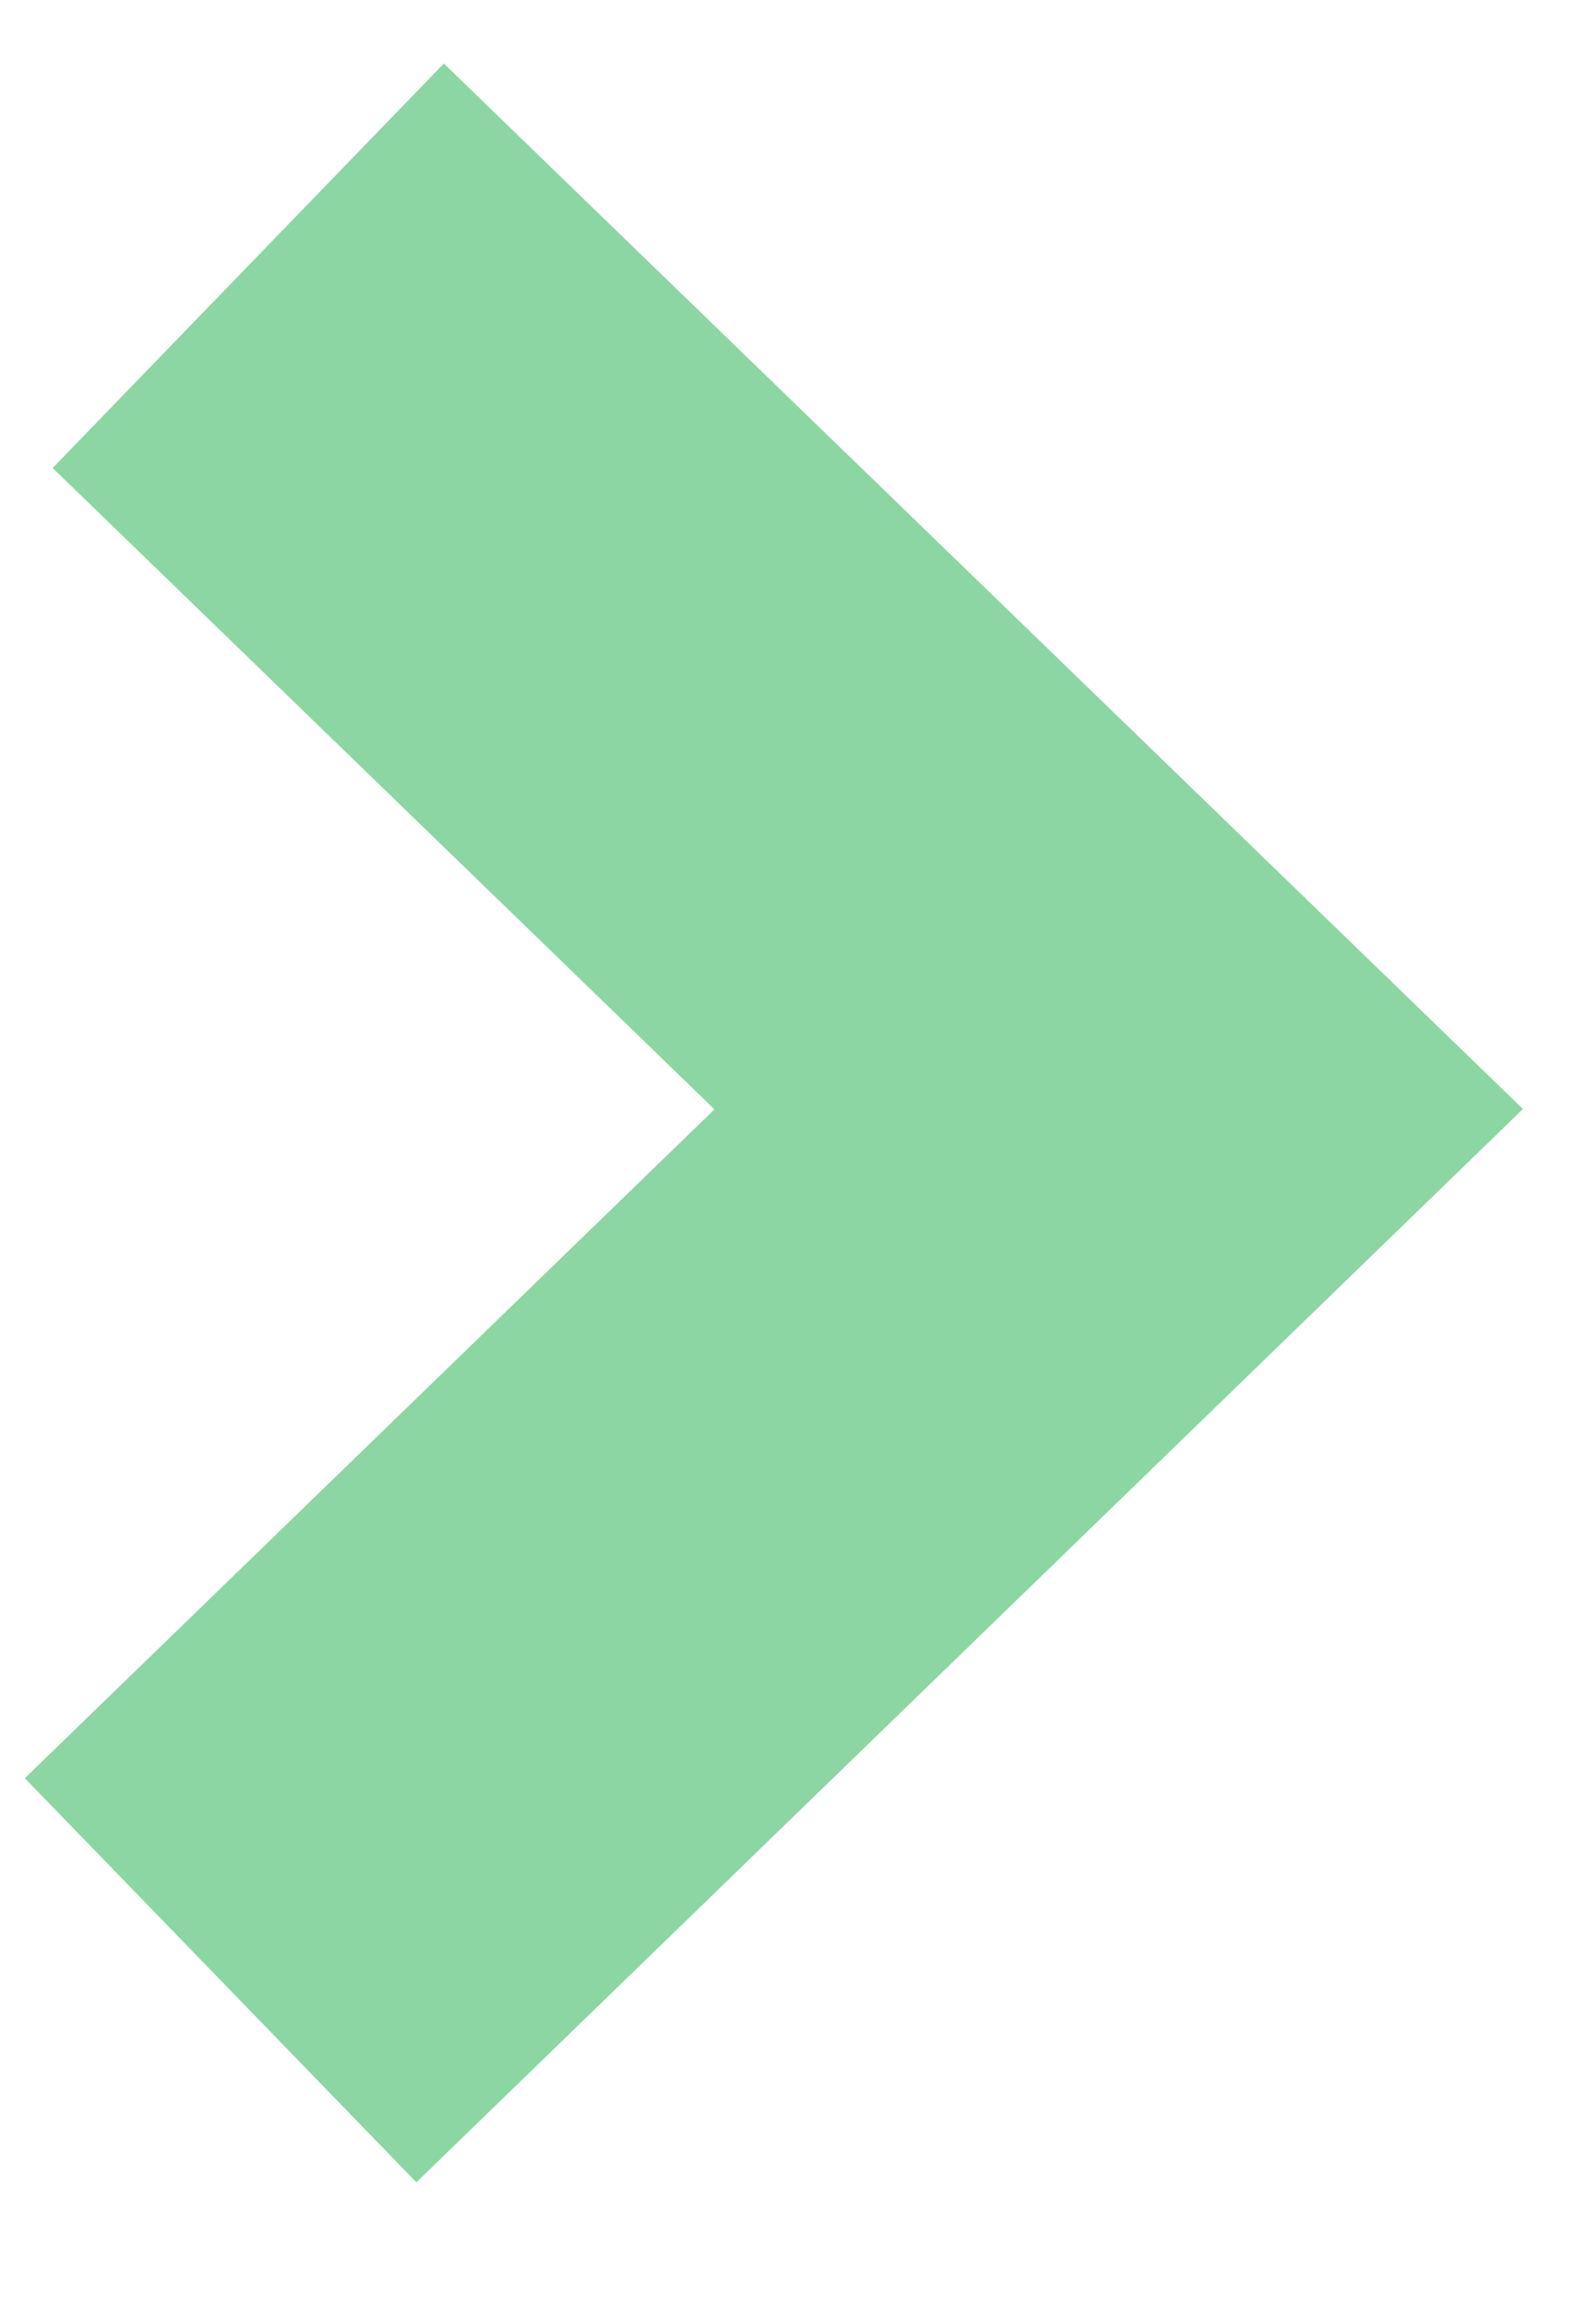 <?xml version="1.0" encoding="utf-8"?>
<!-- Generator: Adobe Illustrator 15.0.0, SVG Export Plug-In  -->
<!DOCTYPE svg PUBLIC "-//W3C//DTD SVG 1.1//EN" "http://www.w3.org/Graphics/SVG/1.1/DTD/svg11.dtd">
<svg version="1.1"
	 xmlns="http://www.w3.org/2000/svg" xmlns:xlink="http://www.w3.org/1999/xlink" xmlns:a="http://ns.adobe.com/AdobeSVGViewerExtensions/3.0/"
	 x="0px" y="0px" width="9px" height="13px" viewBox="-0.14 -0.358 9 13"
	 style="overflow:visible;enable-background:new -0.14 -0.358 9 13;" xml:space="preserve">
<style type="text/css">
<![CDATA[
	.st0{clip-path:url(#SVGID_18_);fill:none;stroke:#FFFFFF;stroke-width:3.172;stroke-miterlimit:10;}
	.st1{clip-path:url(#SVGID_6_);fill:#FFFFFF;}
	.st2{font-size:10.906;}
	.st3{fill:#101014;}
	.st4{clip-path:url(#SVGID_18_);fill:#FFFFFF;}
	.st5{clip-path:url(#SVGID_8_);fill:#FFFFFF;}
	.st6{clip-path:url(#SVGID_14_);fill:none;stroke:#FFFFFF;stroke-width:3.172;stroke-miterlimit:10;}
	.st7{clip-path:url(#SVGID_8_);fill:none;stroke:#8BD6A2;stroke-width:3.172;stroke-miterlimit:10;}
	.st8{font-size:14.198;}
	.st9{font-size:14.571;}
	.st10{clip-path:url(#SVGID_27_);fill:#F61816;}
	.st11{clip-path:url(#SVGID_10_);fill:none;stroke:#8BD6A2;stroke-width:3.172;stroke-miterlimit:10;}
	.st12{font-family:'Karla-Bold';}
	.st13{fill:#8BD6A2;}
	.st14{fill:none;stroke:#1D1D1B;stroke-width:0.711;stroke-miterlimit:10;}
	.st15{clip-path:url(#SVGID_6_);fill:none;stroke:#000000;stroke-width:0.966;stroke-miterlimit:10;}
	.st16{clip-path:url(#SVGID_6_);fill:#0D0D0C;}
	.st17{clip-path:url(#SVGID_20_);fill:#FFFFFF;}
	.st18{fill:#F6F7F4;}
	.st19{font-family:'Karla-Regular';}
	.st20{clip-path:url(#SVGID_10_);fill:#FFFFFF;}
	.st21{opacity:0.5;clip-path:url(#SVGID_20_);}
	.st22{clip-path:url(#SVGID_20_);fill:none;stroke:#FFFFFF;stroke-linecap:round;stroke-miterlimit:10;}
	
		.st23{clip-path:url(#SVGID_20_);fill:none;stroke:#101014;stroke-width:1.44;stroke-linecap:round;stroke-linejoin:round;stroke-miterlimit:10;}
	.st24{font-family:'VarelaRound';}
	.st25{fill:none;}
	.st26{clip-path:url(#SVGID_12_);fill:#FFFFFF;}
	.st27{font-size:8.378;}
	.st28{clip-path:url(#SVGID_24_);fill:url(#SVGID_25_);}
	.st29{font-family:'Garamond';}
	.st30{letter-spacing:1;}
	.st31{letter-spacing:2;}
	.st32{letter-spacing:3;}
	.st33{clip-path:url(#SVGID_27_);fill:none;stroke:#F61816;stroke-miterlimit:10;}
	.st34{clip-path:url(#SVGID_6_);fill:none;stroke:#000000;stroke-width:6;stroke-miterlimit:10;}
	.st35{clip-path:url(#SVGID_14_);fill:#FFFFFF;}
	.st36{font-size:10;}
	.st37{font-size:14;}
	.st38{clip-path:url(#SVGID_6_);fill:none;stroke:#8BD6A2;stroke-width:3.172;stroke-miterlimit:10;}
	.st39{clip-path:url(#SVGID_2_);fill:#CFCFC7;}
	.st40{clip-path:url(#SVGID_4_);fill:none;stroke:#101014;stroke-width:0.5;stroke-miterlimit:10;}
	.st41{clip-path:url(#SVGID_6_);fill:none;stroke:#FFFFFF;stroke-width:3.172;stroke-miterlimit:10;}
	.st42{clip-path:url(#SVGID_4_);fill:#FFFFFF;}
	.st43{clip-path:url(#SVGID_22_);}
	.st44{clip-path:url(#SVGID_29_);}
	.st45{clip-path:url(#SVGID_6_);fill:none;stroke:#000000;stroke-width:0.96;stroke-miterlimit:10;}
	.st46{clip-path:url(#SVGID_16_);fill:#FFFFFF;}
	.st47{clip-path:url(#SVGID_29_);fill:none;stroke:#1D1D1B;stroke-width:0.711;stroke-miterlimit:10;}
	.st48{fill:#404D4F;}
	.st49{clip-path:url(#SVGID_4_);fill:#CFCFC7;}
	
		.st50{clip-path:url(#SVGID_27_);fill:none;stroke:#101014;stroke-width:1.44;stroke-linecap:round;stroke-linejoin:round;stroke-miterlimit:10;}
]]>
</style>
<defs>
</defs>
<polygon class="st13" points="2.208,11.939 0,9.662 3.889,5.893 0.157,2.279 2.363,0 8.448,5.891 "/>
</svg>
